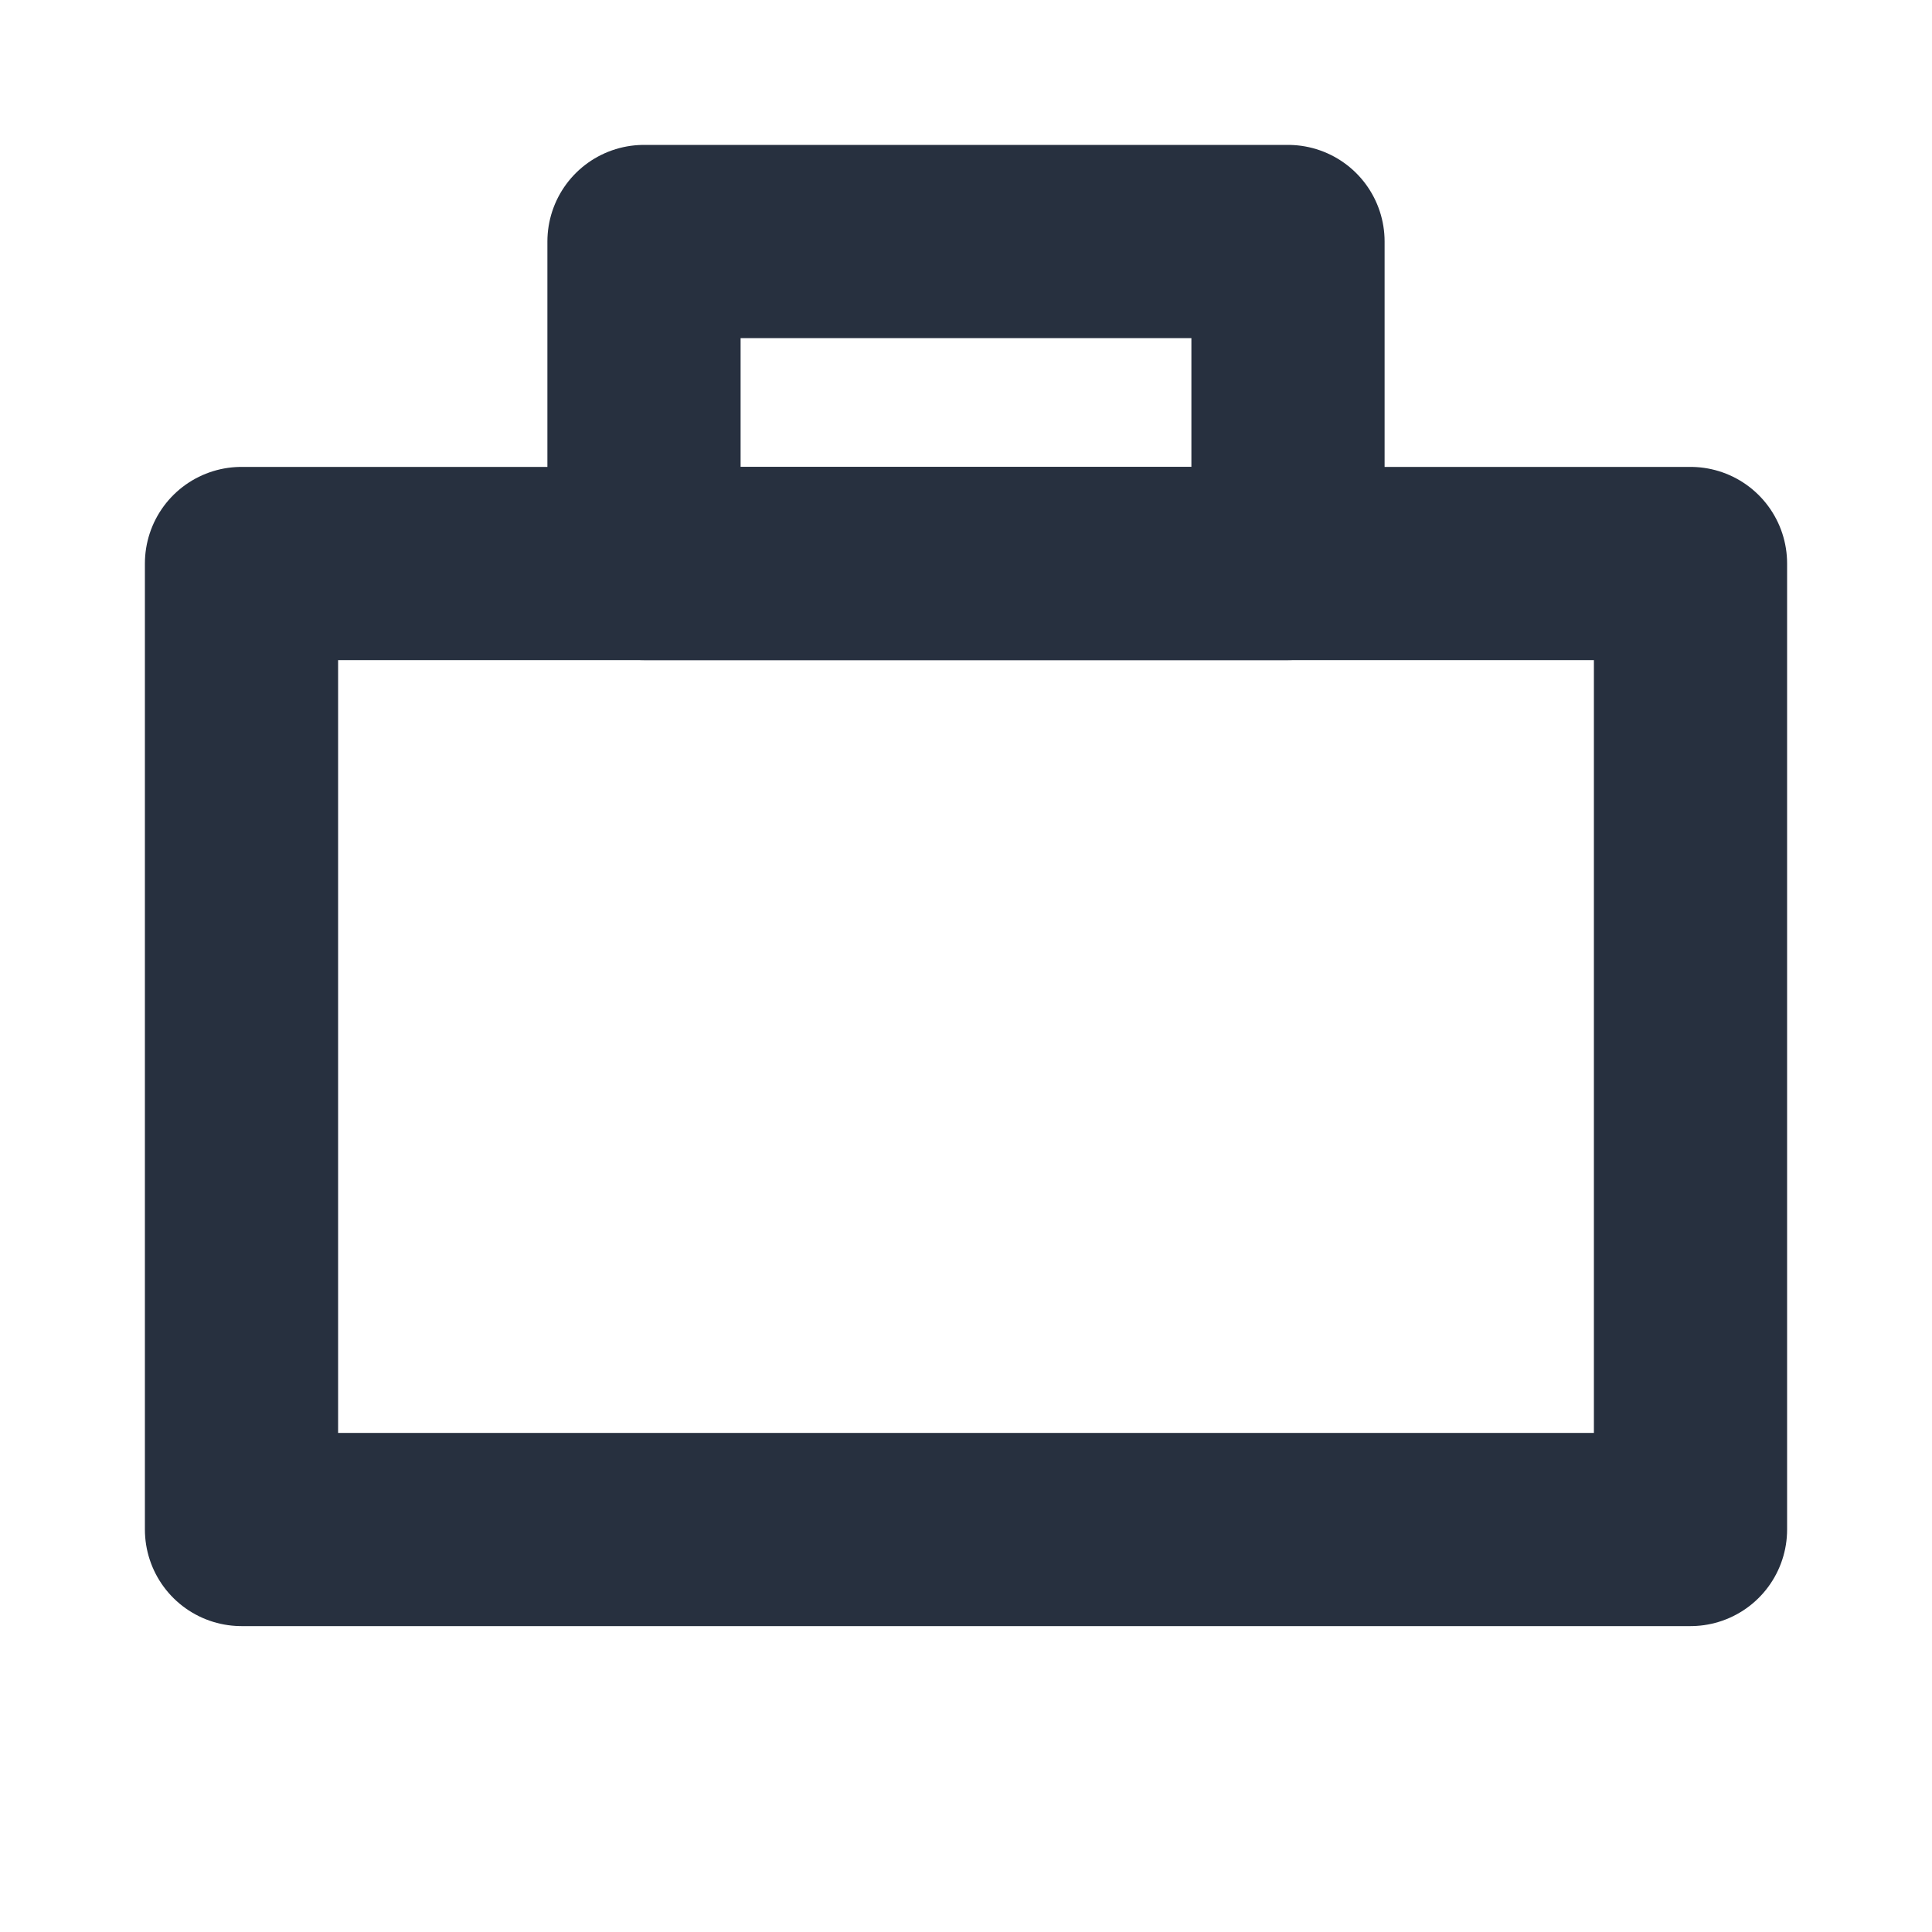 <svg role="img" xmlns="http://www.w3.org/2000/svg" width="40px" height="40px" viewBox="0 0 24 24" aria-labelledby="suitcaseIconTitle" stroke="#27303f" stroke-width="2.4" stroke-linecap="round" stroke-linejoin="round" fill="none" color="#27303f"> <title id="suitcaseIconTitle">Suitcase</title> <rect width="18" height="12" x="3" y="7"/> <rect width="8" height="4" x="8" y="3"/> </svg>